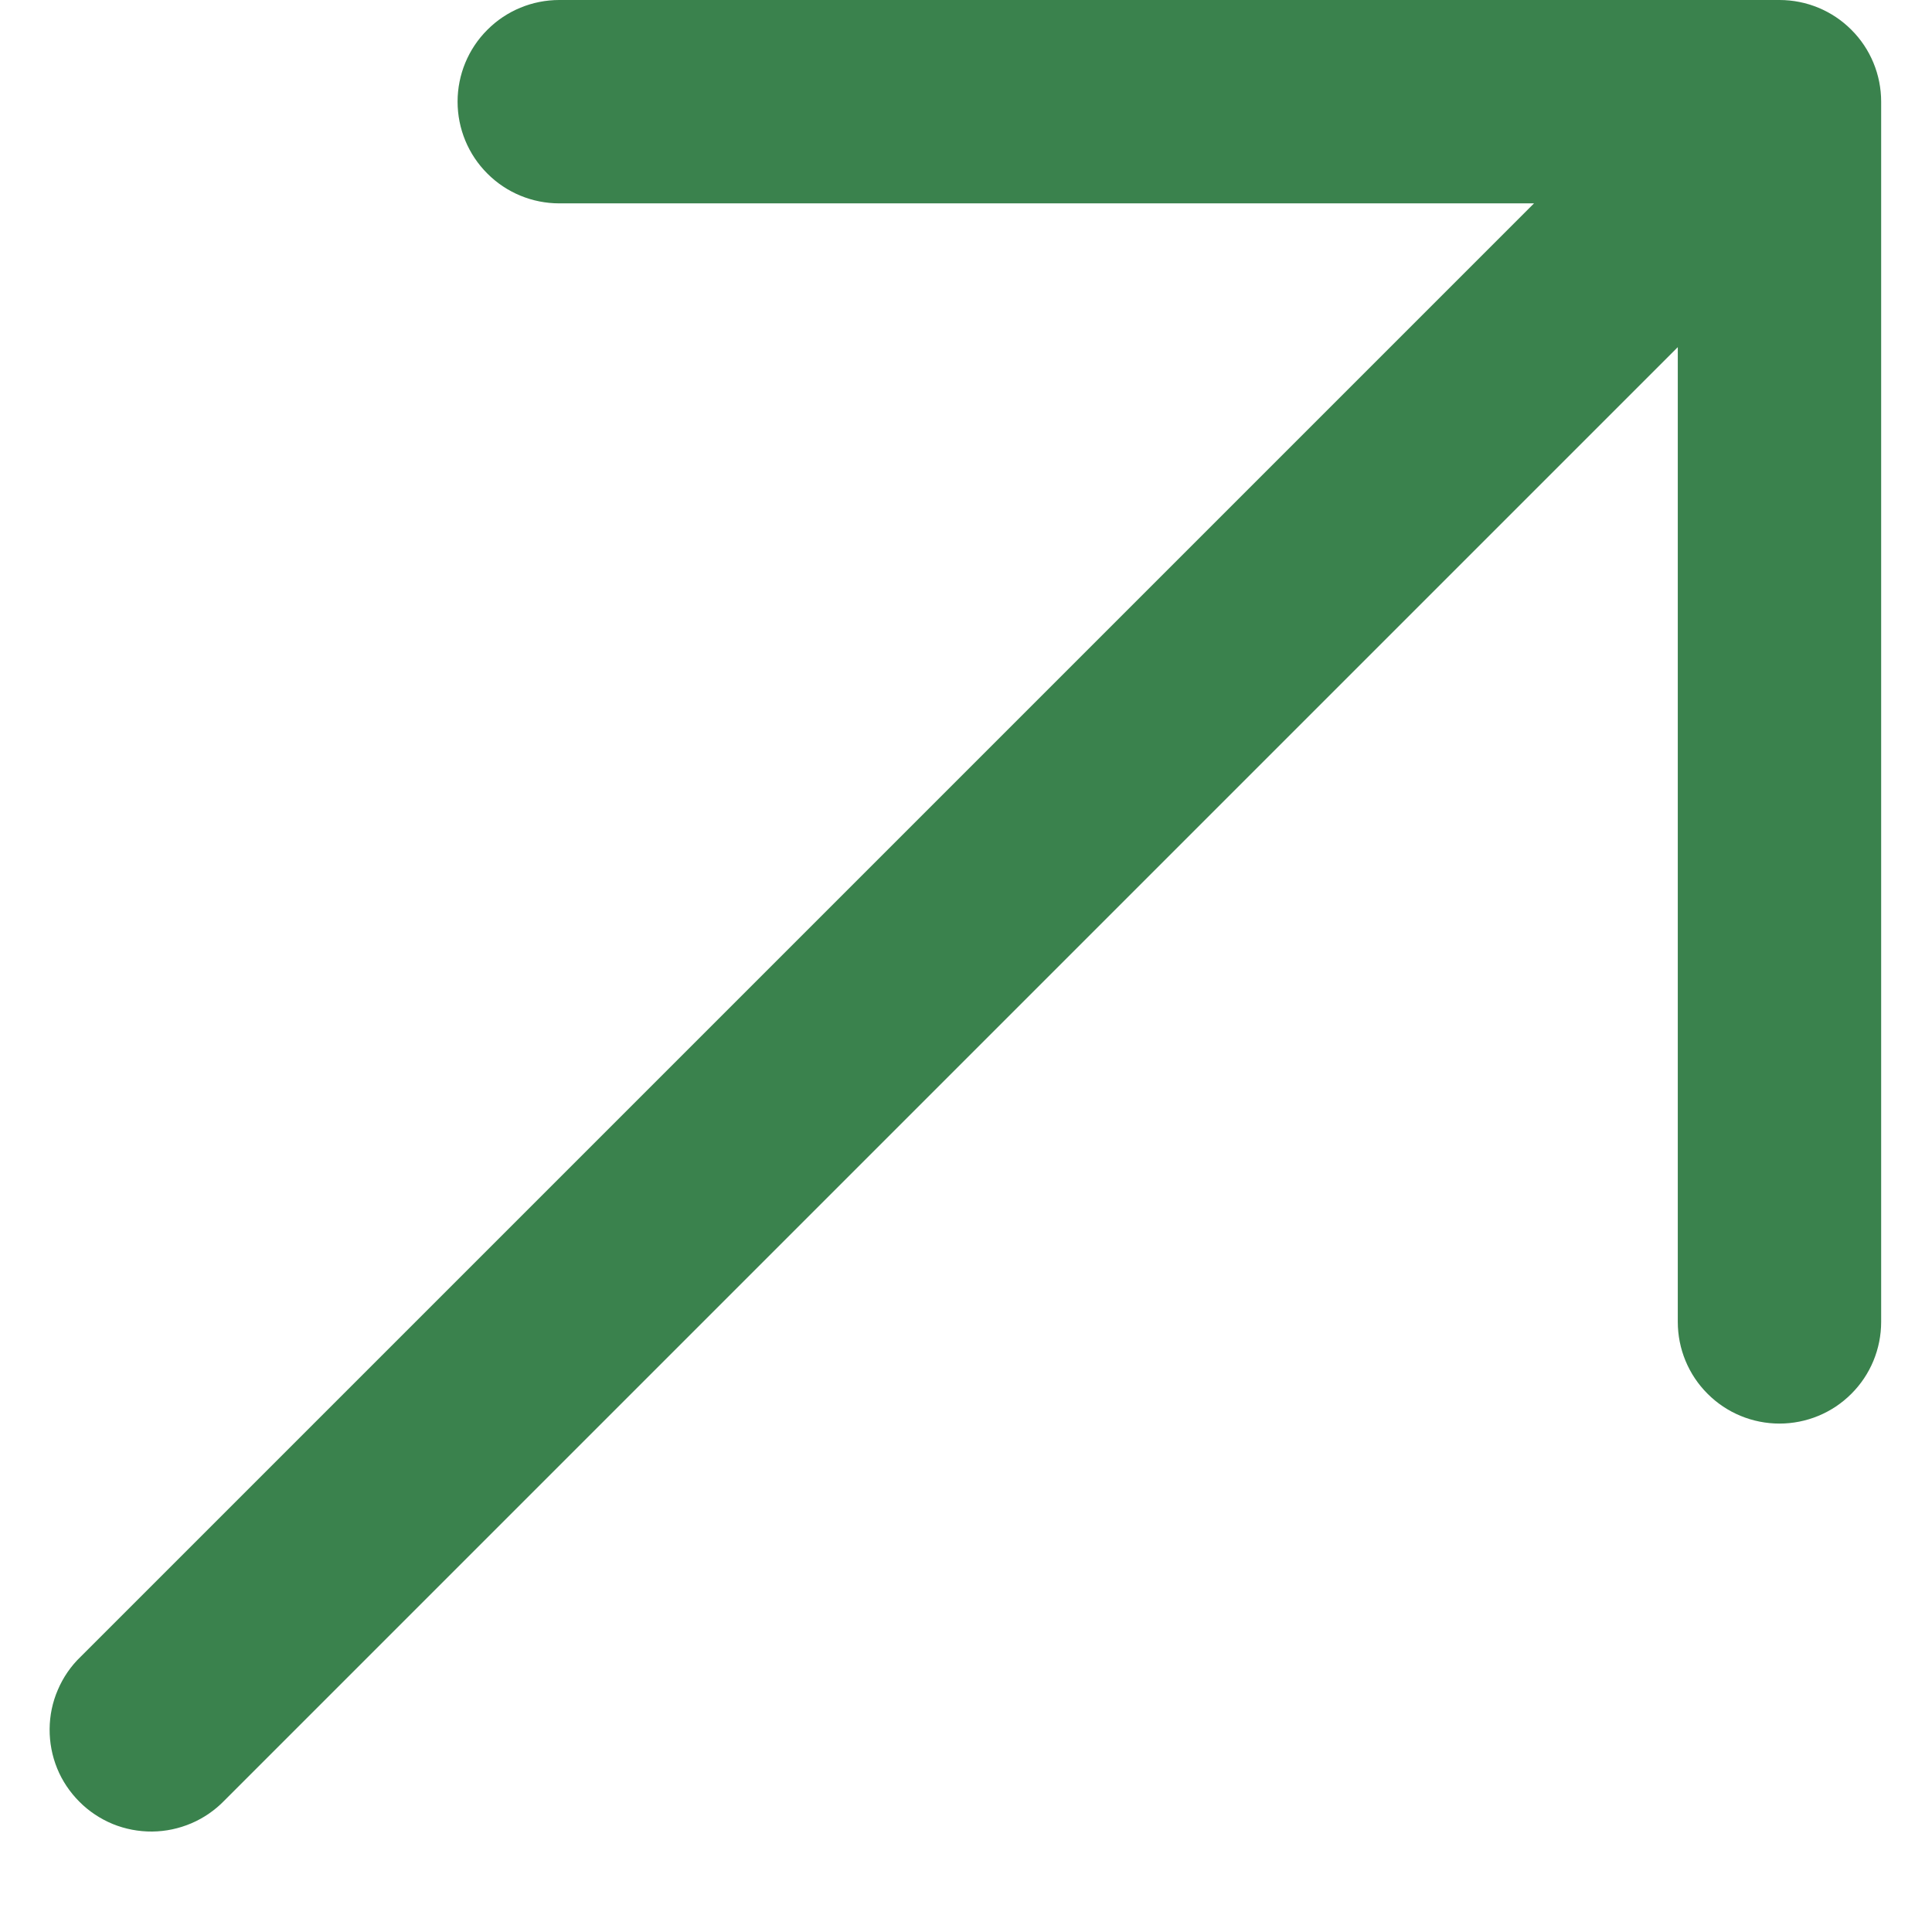 <svg width="19" height="19" viewBox="0 0 19 19" fill="none" xmlns="http://www.w3.org/2000/svg">
<path d="M17.5 1H18.5C18.5 0.735 18.395 0.48 18.207 0.293C18.02 0.105 17.765 0 17.5 0V1ZM16.5 13C16.5 13.265 16.605 13.52 16.793 13.707C16.98 13.895 17.235 14 17.5 14C17.765 14 18.02 13.895 18.207 13.707C18.395 13.52 18.5 13.265 18.5 13H16.5ZM5.5 0C5.235 0 4.98 0.105 4.793 0.293C4.605 0.48 4.5 0.735 4.5 1C4.5 1.265 4.605 1.52 4.793 1.707C4.98 1.895 5.235 2 5.5 2V0ZM0.793 16.293C0.697 16.385 0.621 16.496 0.569 16.618C0.516 16.74 0.489 16.871 0.488 17.004C0.487 17.136 0.512 17.268 0.562 17.391C0.612 17.514 0.687 17.625 0.781 17.719C0.874 17.813 0.986 17.887 1.109 17.938C1.232 17.988 1.364 18.013 1.496 18.012C1.629 18.011 1.76 17.983 1.882 17.931C2.004 17.879 2.115 17.802 2.207 17.707L0.793 16.293ZM16.5 1V13H18.5V1H16.5ZM17.5 0H5.5V2H17.5V0ZM16.793 0.293L0.793 16.293L2.207 17.707L18.207 1.707L16.793 0.293V0.293Z" fill="#3A824D"/>
</svg>
